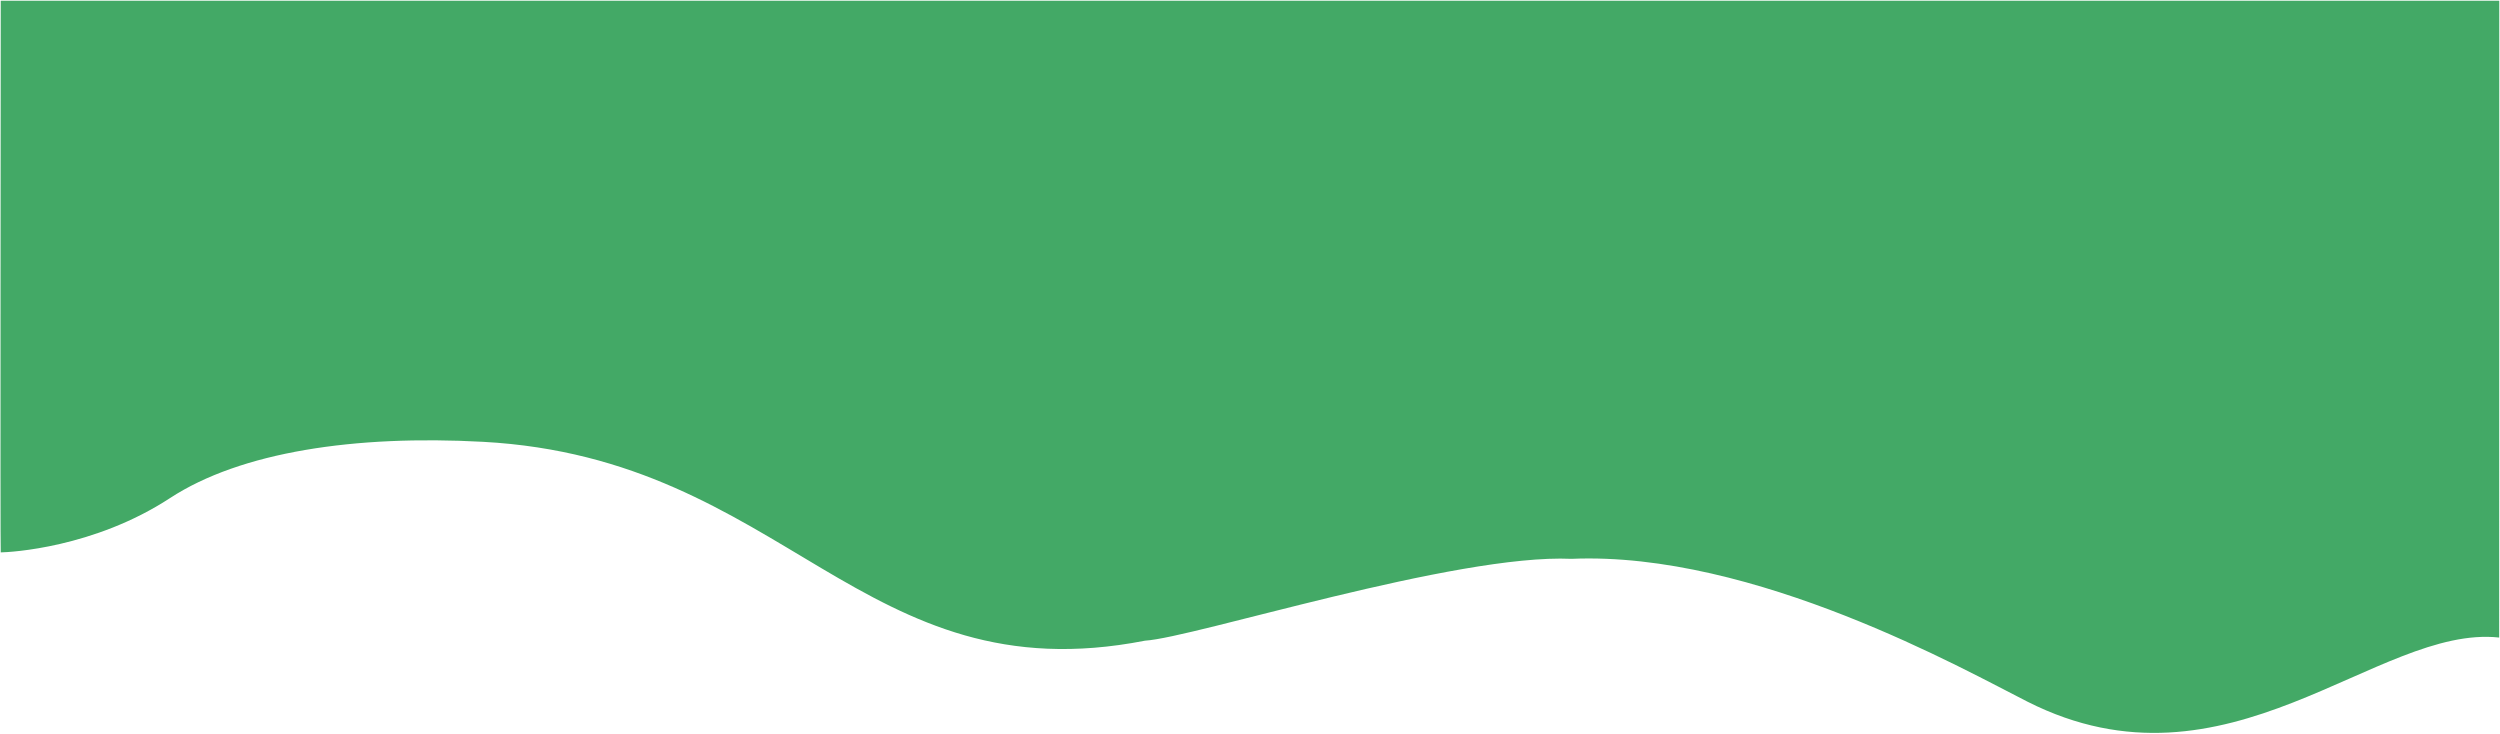 <svg width="1699" height="499" viewBox="0 0 1699 499" fill="none" xmlns="http://www.w3.org/2000/svg">
<path d="M1698.44 433.281C1615.59 424.237 1514.05 545.702 1377.88 476.861C1335.6 455.49 1192.13 374.498 1068.02 379.781C989.338 376.22 811.249 433.374 778.122 435.409C585.57 473.054 534.255 311.45 328.245 300.258C241.268 295.496 163.557 307.105 115.503 338.522C63.791 372.331 6.903 375.318 0.505 375.403C0.116 375.408 0.524 31.437 0.505 0.5C0.505 0.5 1662.21 0.496 1698.5 0.5C1698.5 -9.5 1698.44 433.281 1698.44 433.281Z" fill="#43A966"/>
</svg>
